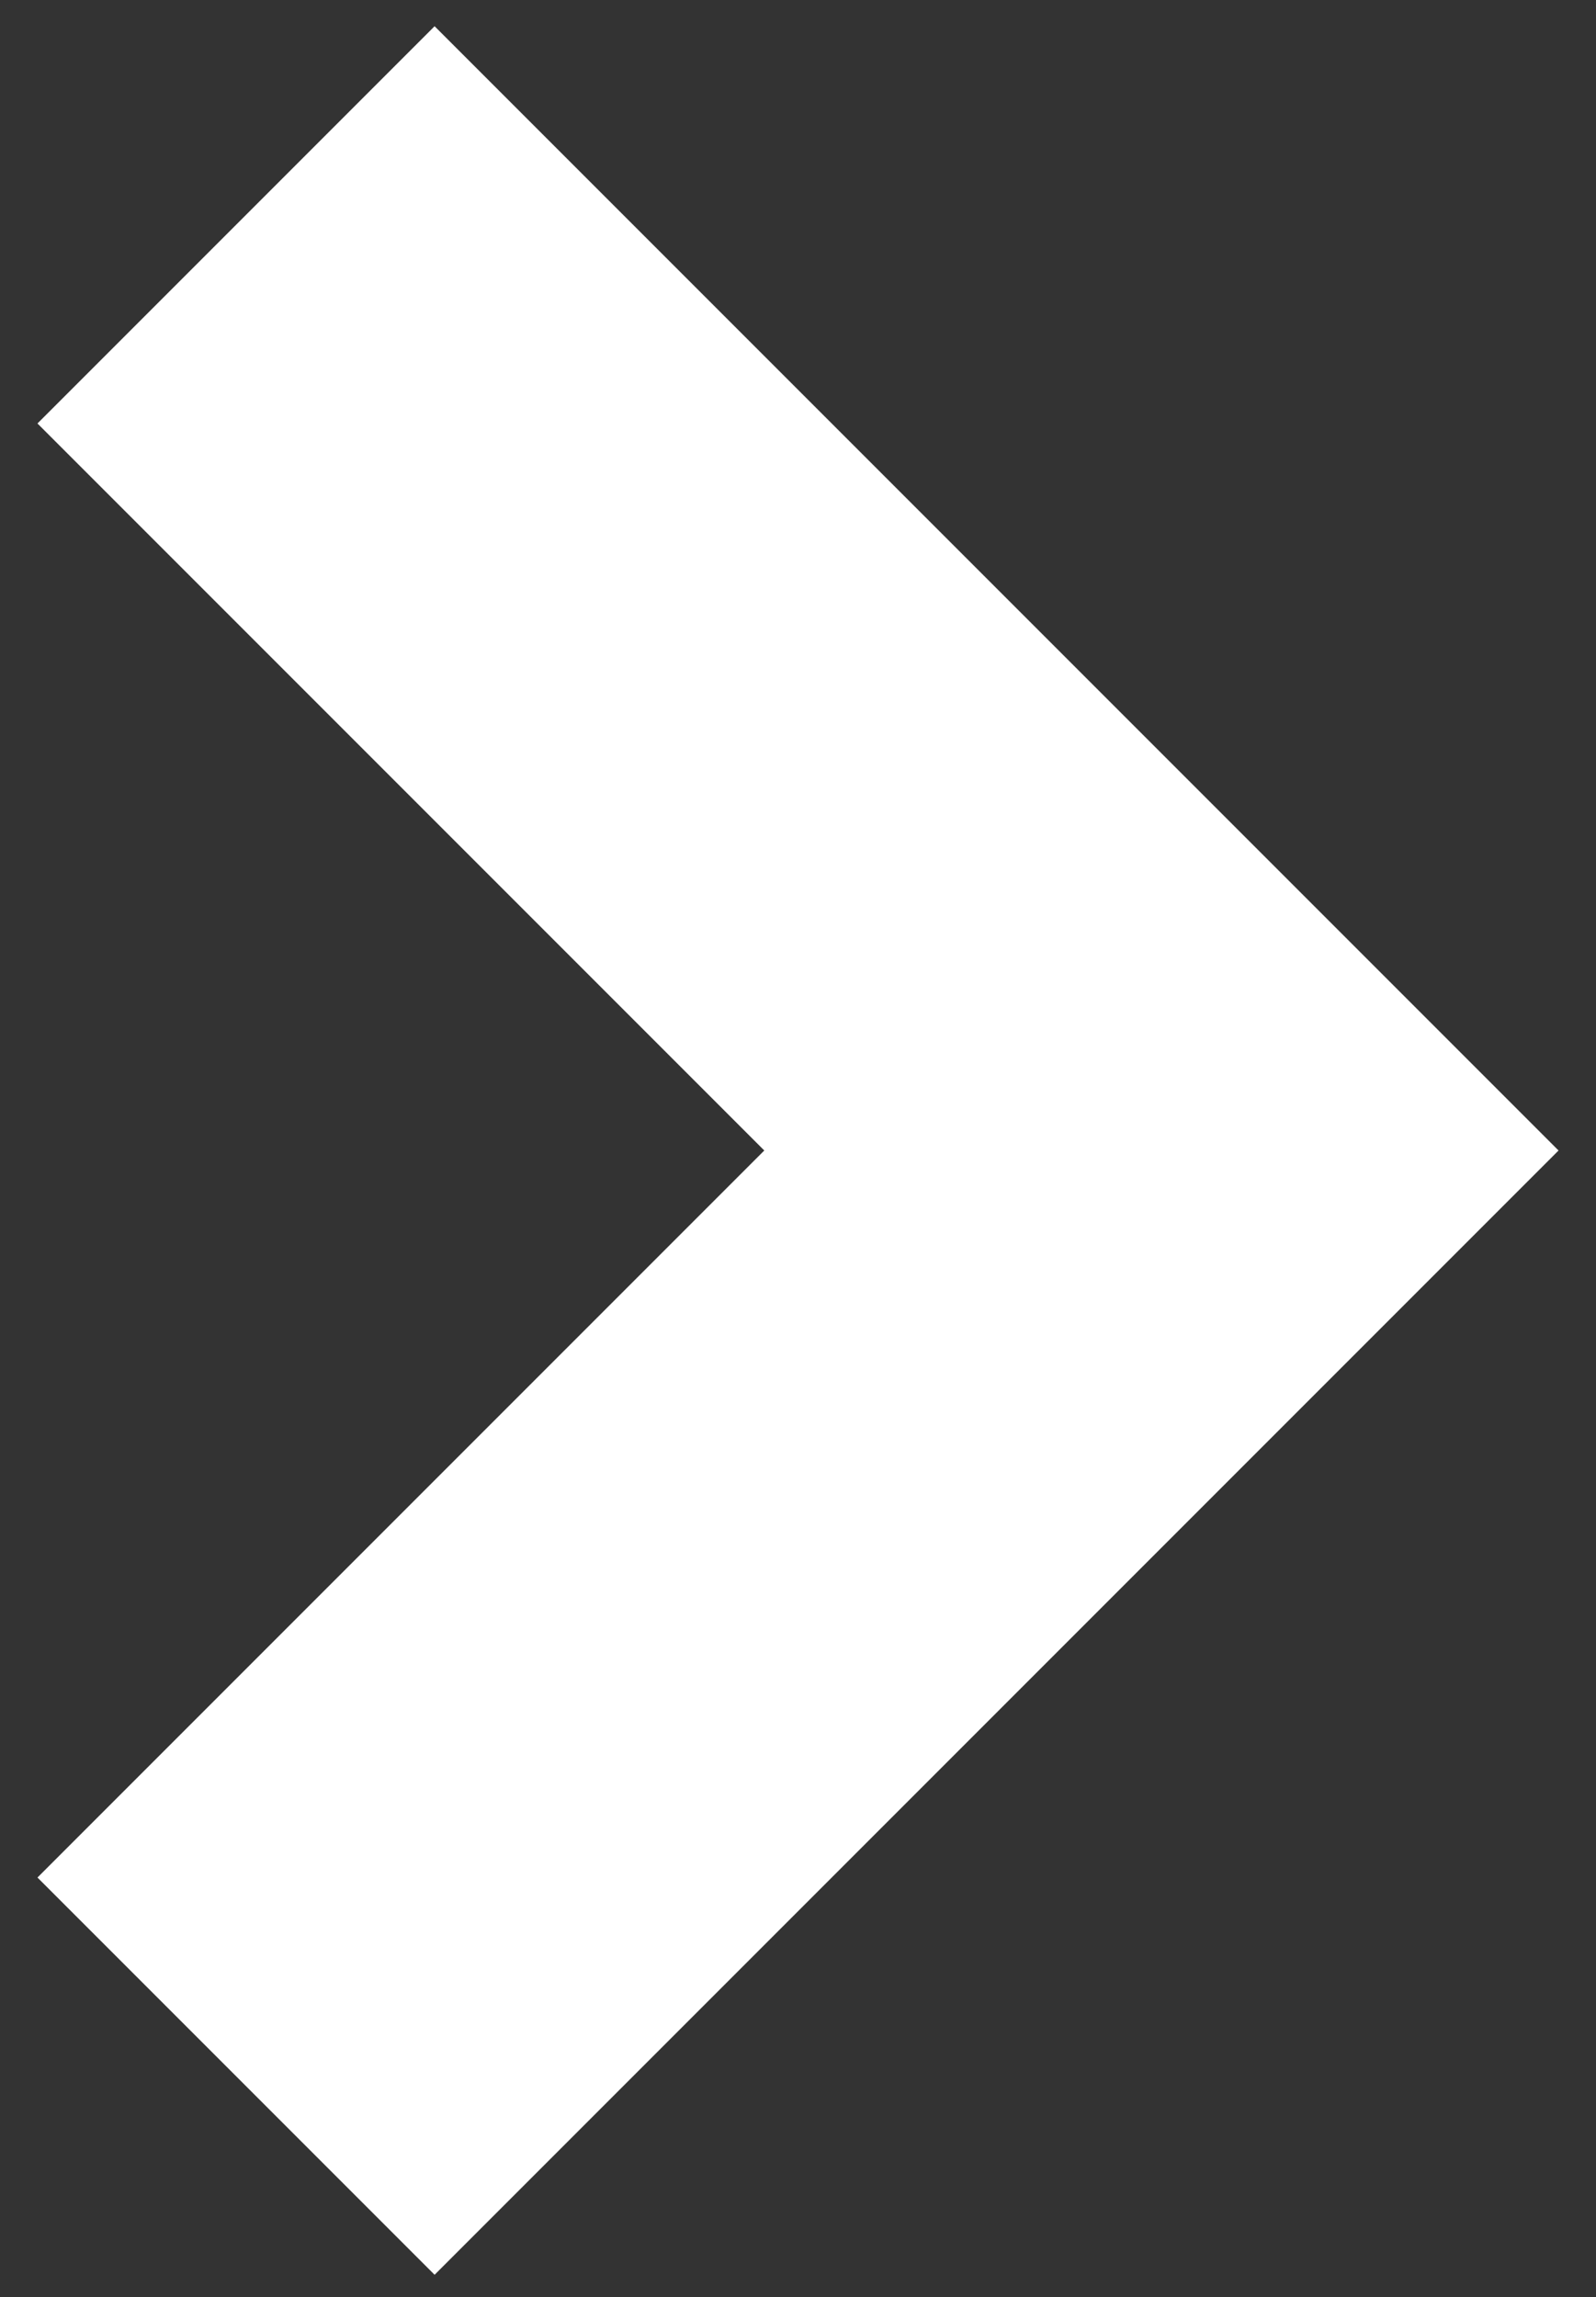 <svg id="Layer_1" xmlns="http://www.w3.org/2000/svg" viewBox="0 0 42.6 61.3"><rect x="0" y="0" width="42.6" height="61.3" fill="#333333" stroke="none"/><style>.st0{fill:#fff}</style><path class="st0" d="M11.6 60.7L1 50.1l19.4-19.4L1 11.3 11.6.7l30 30z"/></svg>